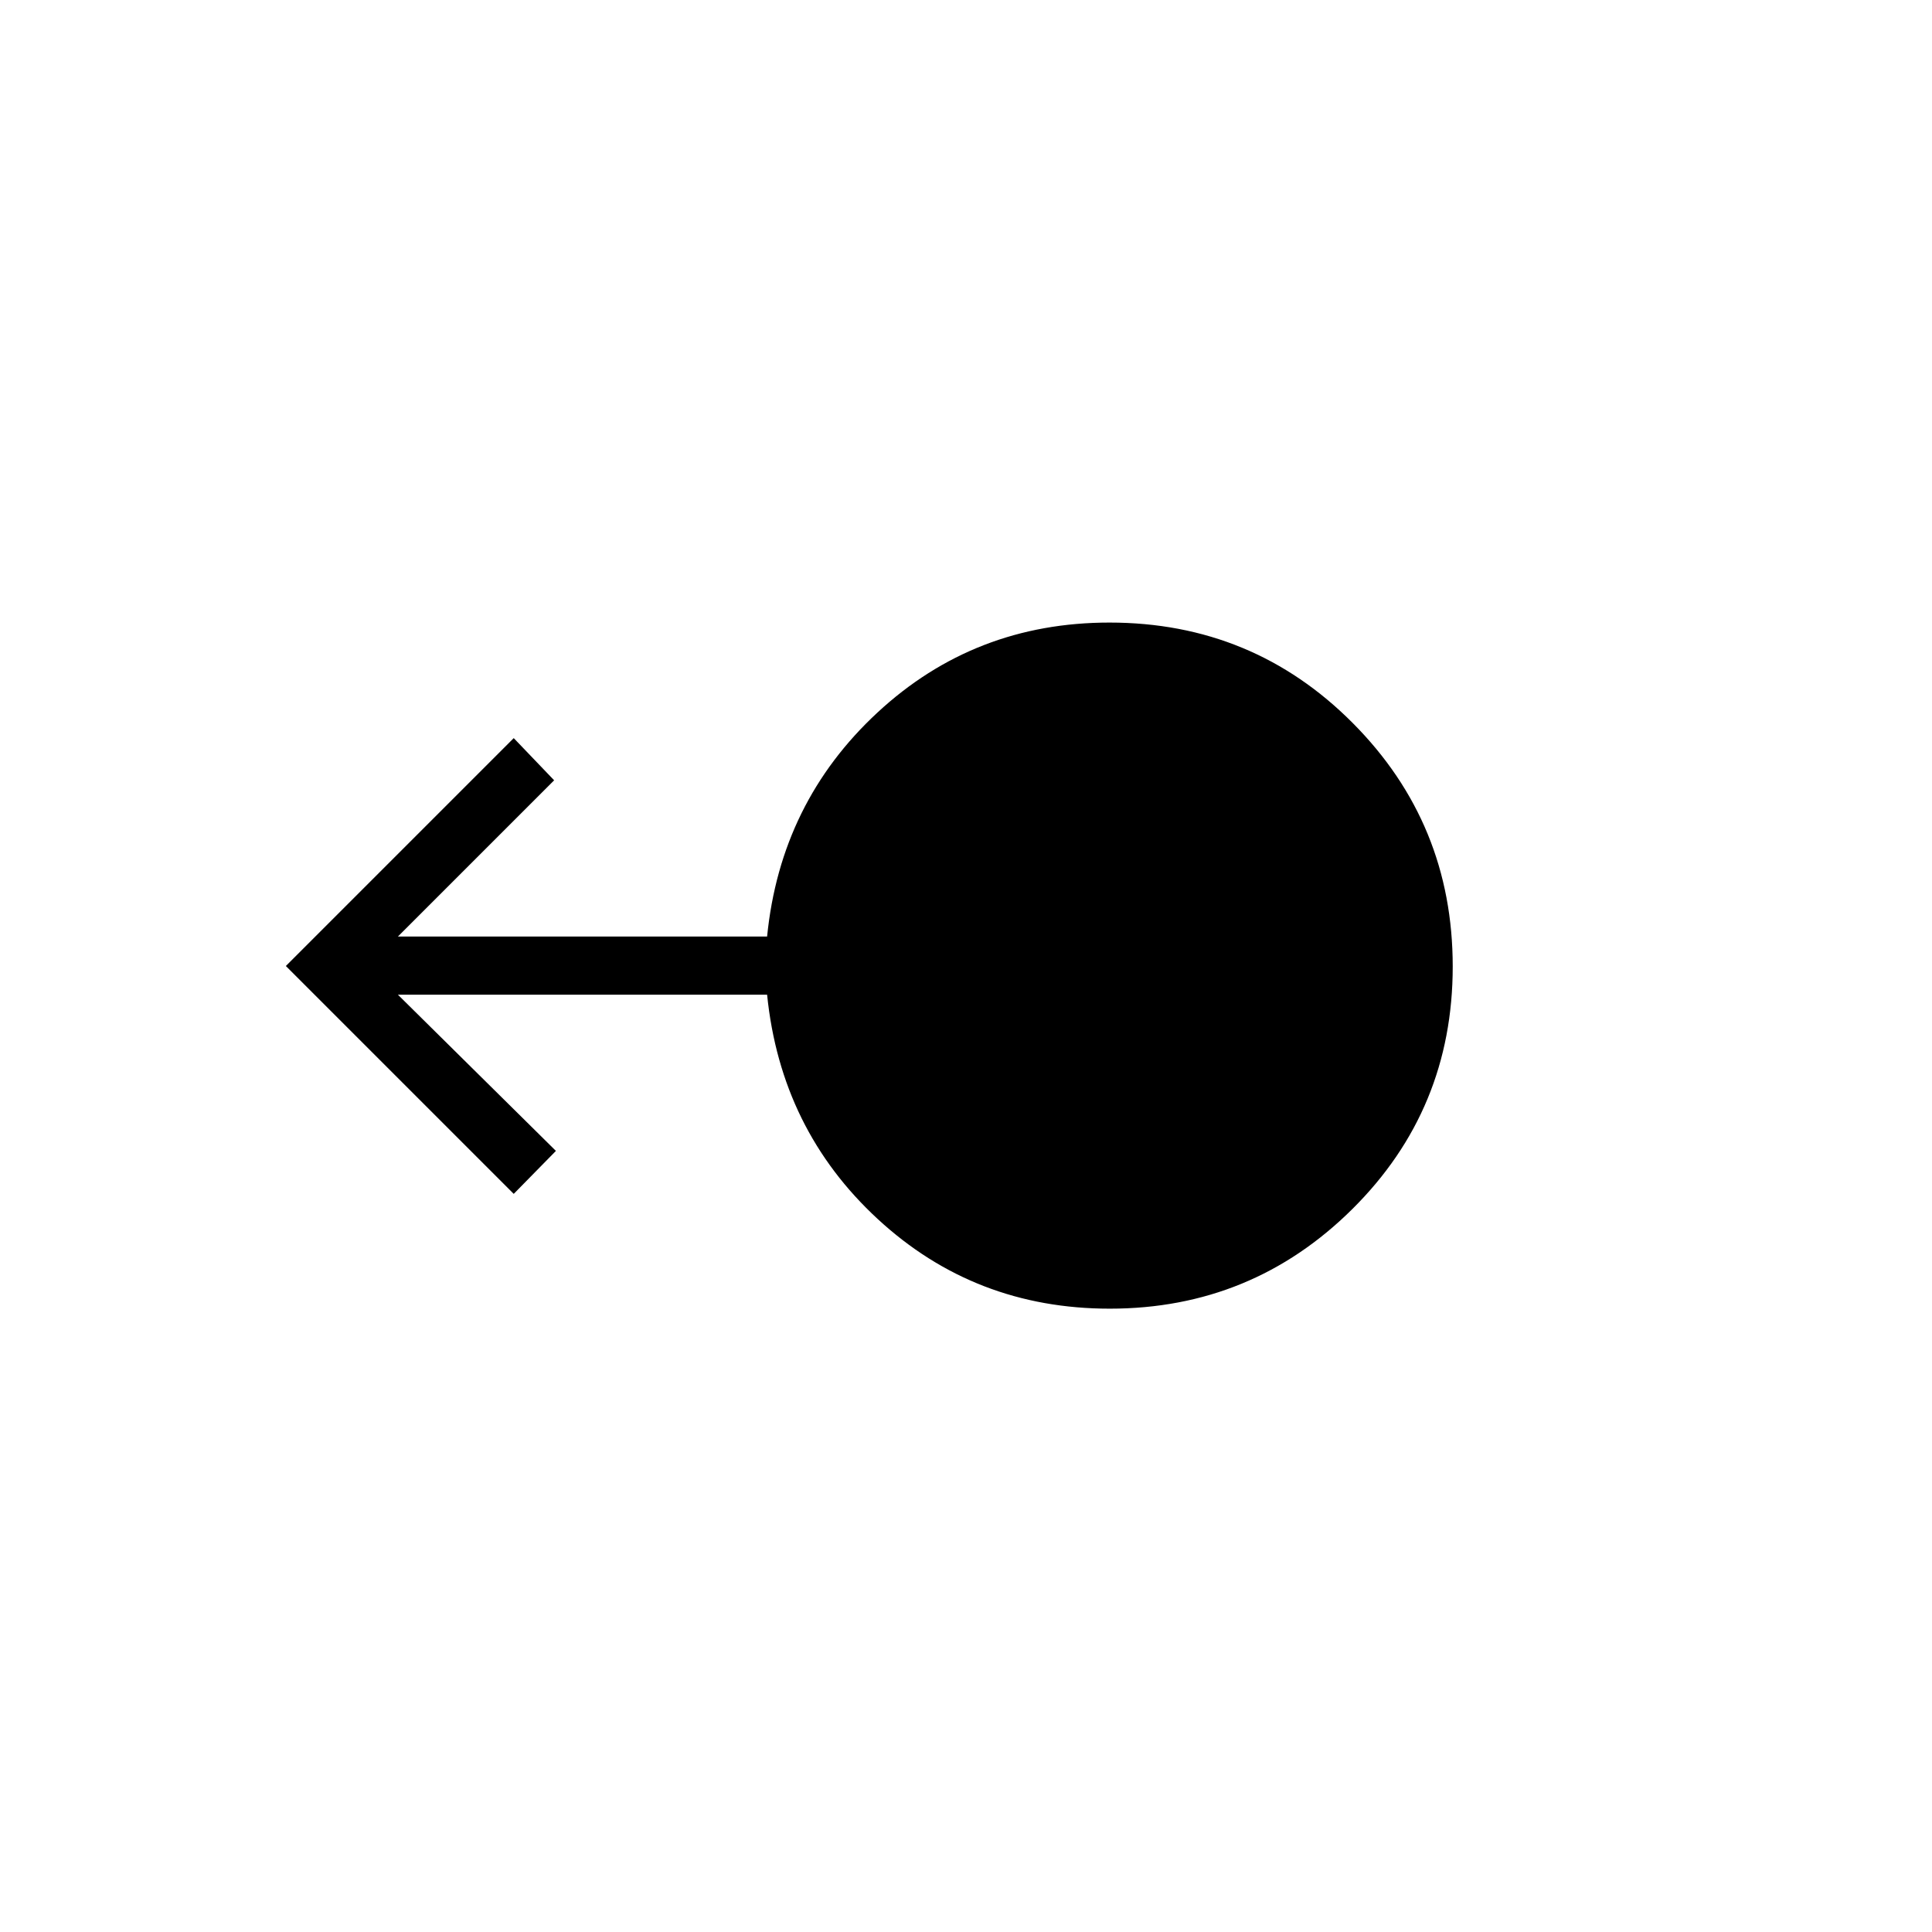 <svg xmlns="http://www.w3.org/2000/svg" height="20" viewBox="0 -960 960 960" width="20"><path d="M551.43-309.73q-67.04 0-115.25-44.5-48.22-44.5-55.01-111.5H197.73l78.5 77.61-20.96 21.35L142.04-480l113.23-113.23 20.08 20.96-77.62 77.62h183.44q6.64-66.62 54.86-111.31 48.21-44.69 115.26-44.69 71.21 0 120.88 49.92 49.68 49.93 49.68 120.98 0 71.06-49.9 120.54-49.89 49.48-120.52 49.48Z"/></svg>